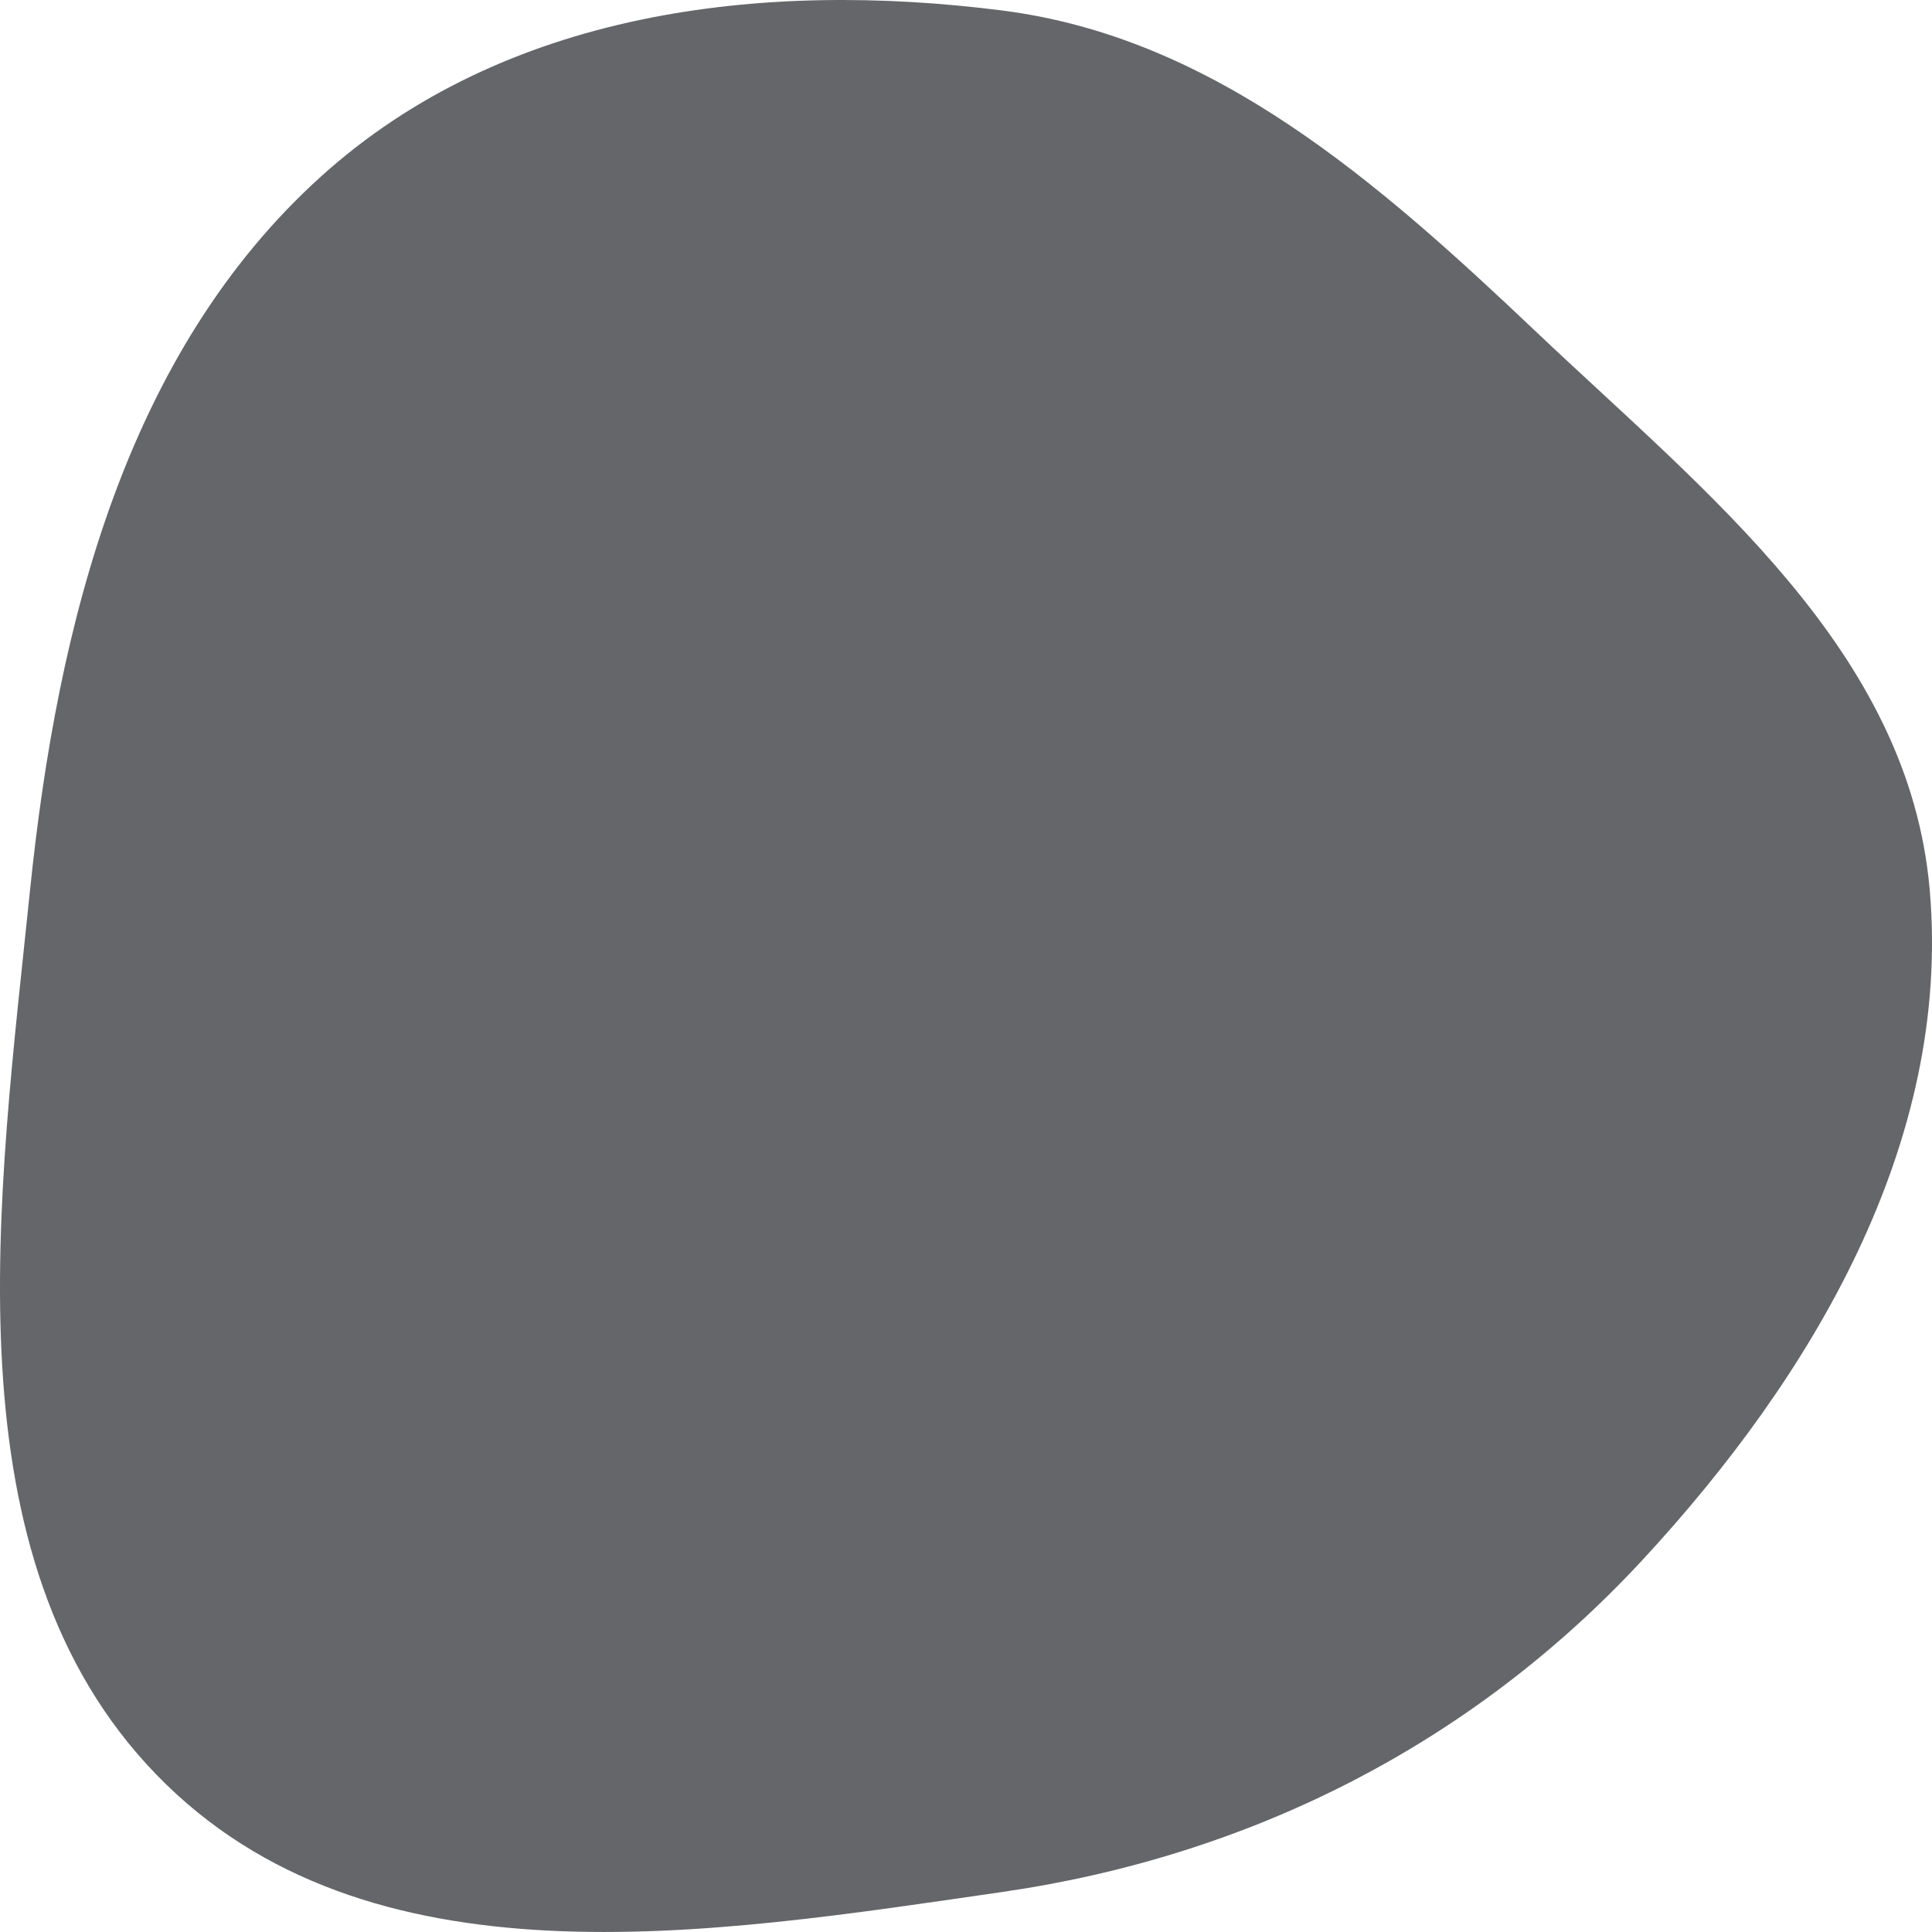 <svg width="50" height="50" viewBox="0 0 50 50" fill="none" xmlns="http://www.w3.org/2000/svg">
<path fill-rule="evenodd" clip-rule="evenodd" d="M25.941 0.272C31.421 0.971 35.66 4.704 39.751 8.583C44.157 12.761 49.402 16.834 49.941 23.03C50.511 29.586 46.89 35.636 42.513 40.366C38.054 45.184 32.29 48.045 25.941 48.964C18.361 50.06 9.501 51.548 4.05 45.93C-1.414 40.299 -0.042 31.008 0.778 23.03C1.488 16.117 3.272 9.121 8.299 4.575C13.048 0.28 19.71 -0.522 25.941 0.272Z" fill="#3F4045" fill-opacity="0.8"/>
</svg>

